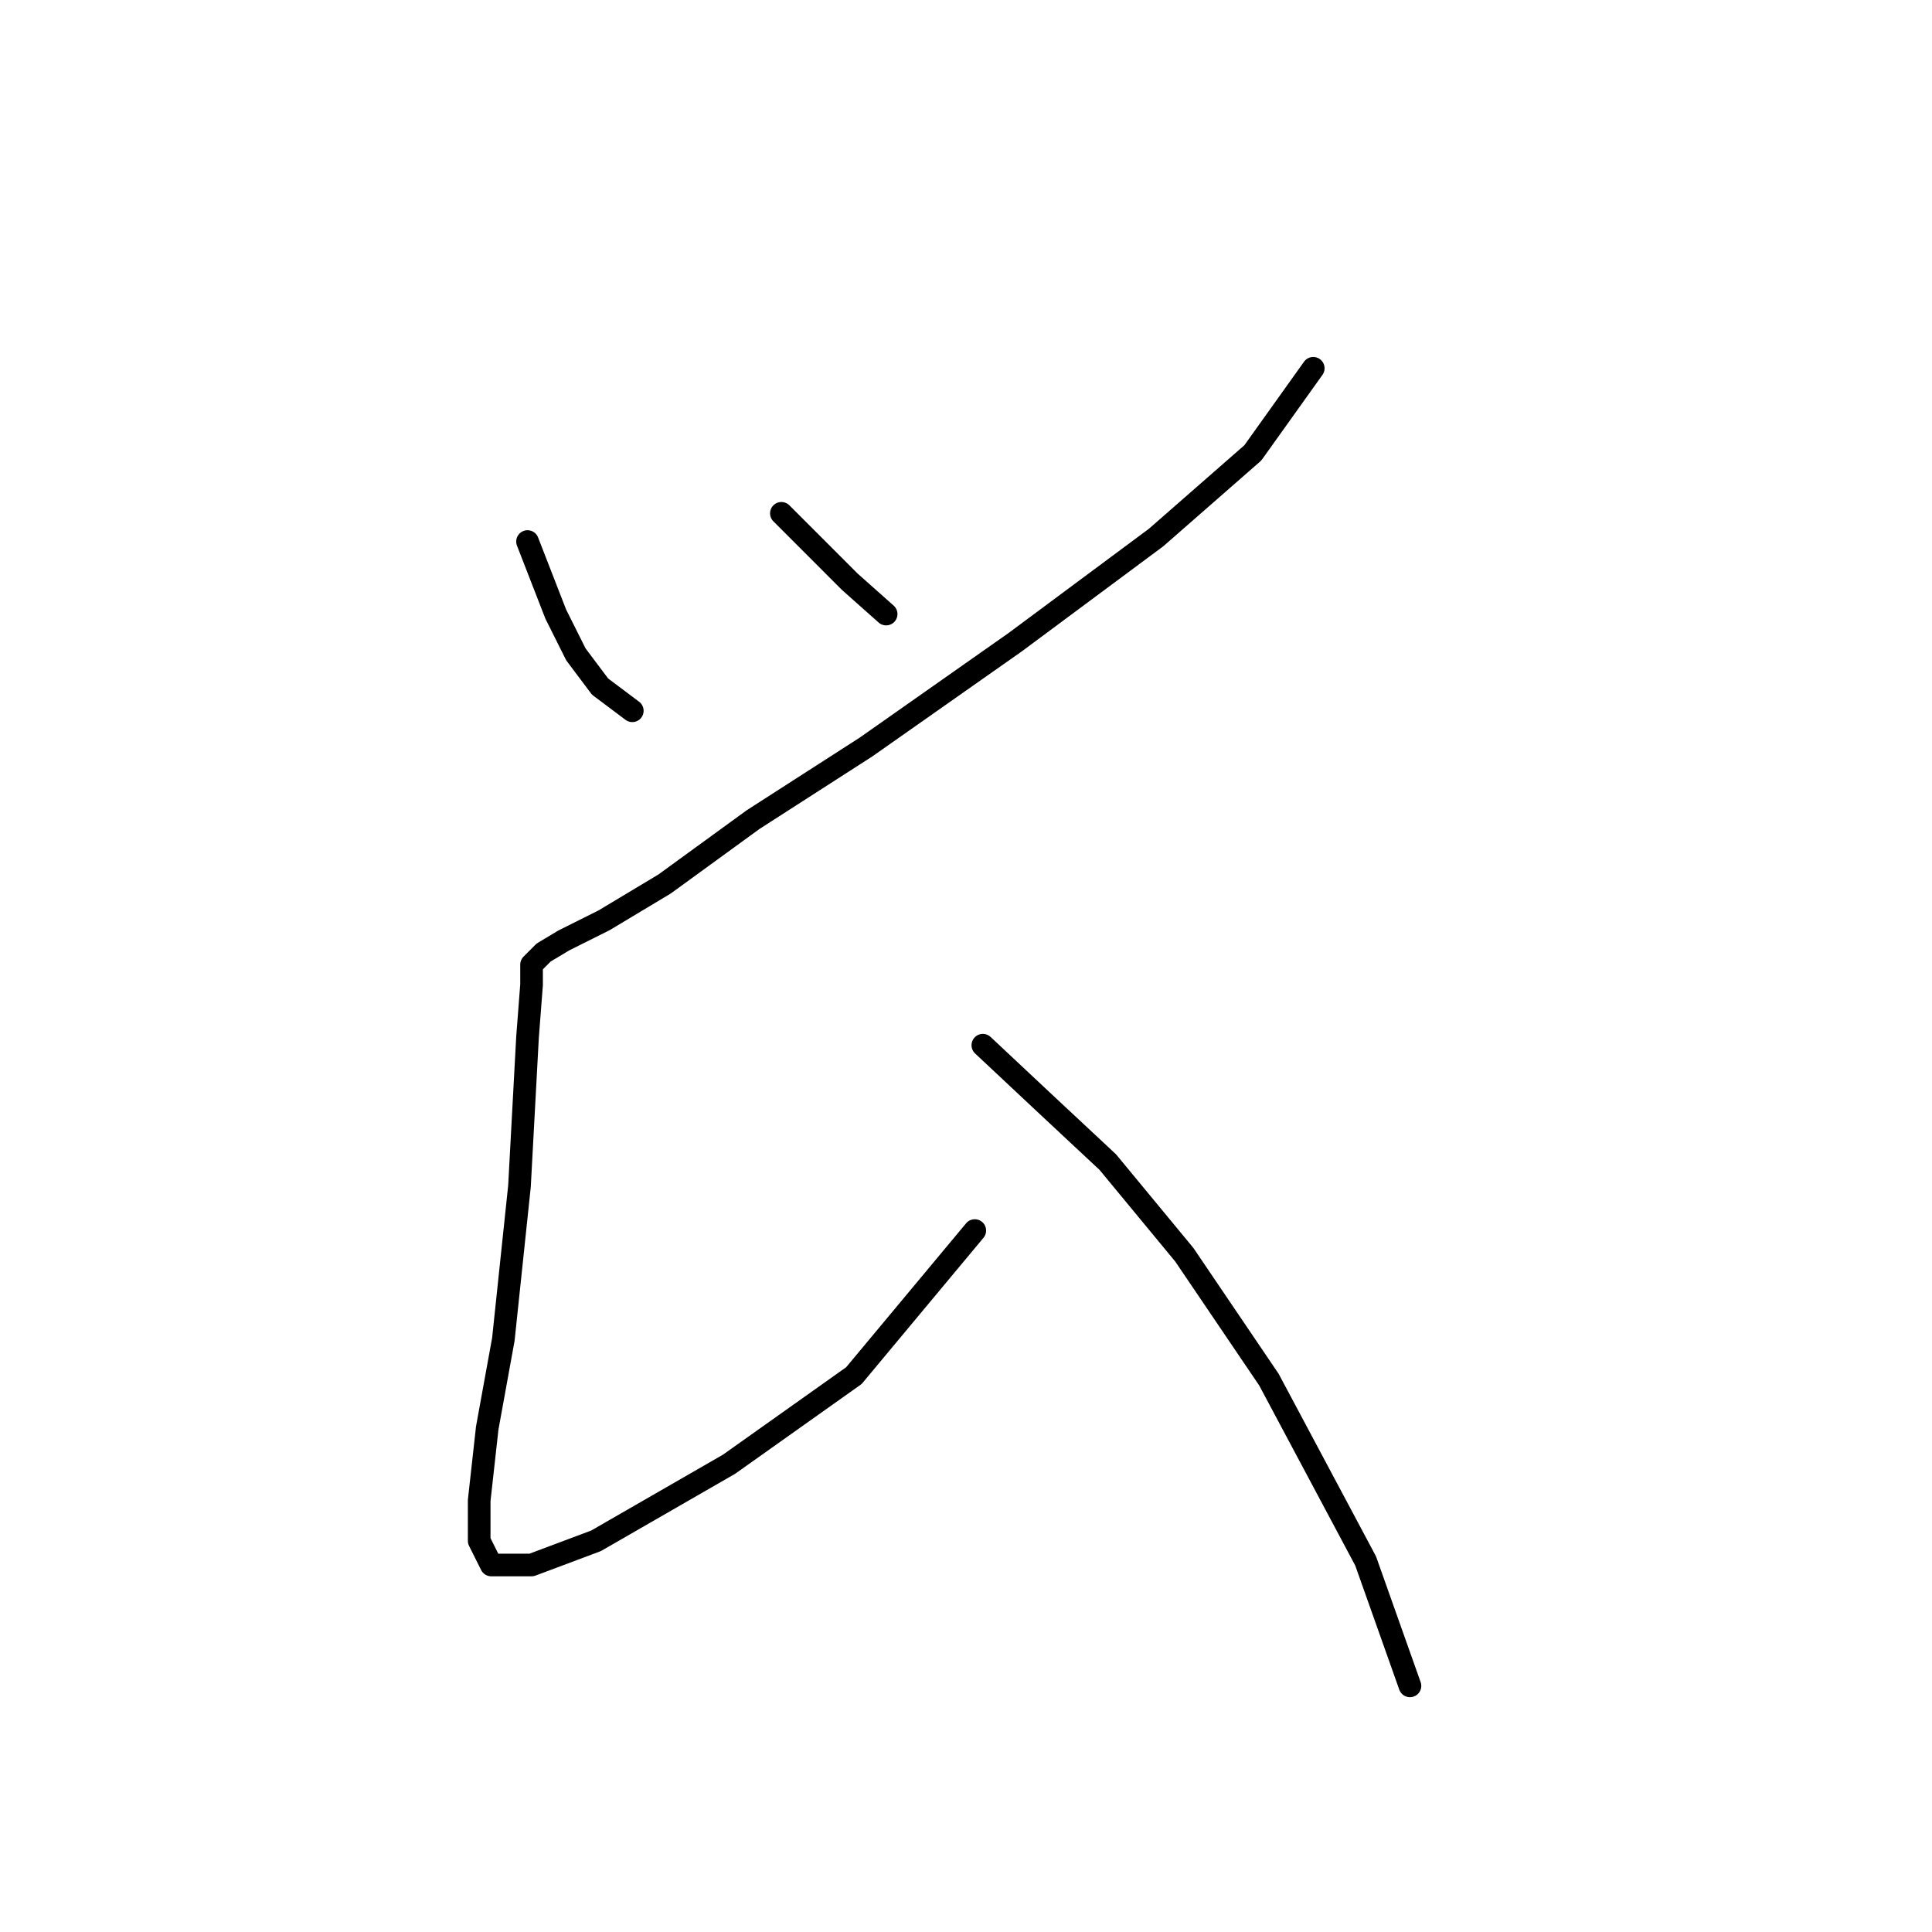 <?xml version="1.0" standalone="no"?>
    <svg width="256" height="256" xmlns="http://www.w3.org/2000/svg" version="1.1">
    <polyline stroke="black" stroke-width="3" stroke-linecap="round" fill="transparent" stroke-linejoin="round" points="69.9 71.757 73.638 81.367 76.307 86.706 79.511 90.977 83.782 94.181 83.782 94.181 " />
        <polyline stroke="black" stroke-width="3" stroke-linecap="round" fill="transparent" stroke-linejoin="round" points="103.537 68.019 112.613 77.096 117.418 81.367 117.418 81.367 " />
        <polyline stroke="black" stroke-width="3" stroke-linecap="round" fill="transparent" stroke-linejoin="round" points="174.012 48.799 166.004 60.011 153.19 71.223 134.503 85.104 114.749 98.986 99.799 108.596 88.053 117.139 80.045 121.944 74.706 124.614 72.036 126.215 70.434 127.817 70.434 130.487 69.9 137.427 68.833 157.182 66.697 177.47 64.561 189.216 63.494 198.827 63.494 204.166 65.095 207.369 70.434 207.369 78.977 204.166 96.596 194.022 113.147 182.276 129.164 163.055 129.164 163.055 " />
        <polyline stroke="black" stroke-width="3" stroke-linecap="round" fill="transparent" stroke-linejoin="round" points="130.232 138.495 138.775 146.504 146.783 153.979 156.927 166.258 168.139 182.81 180.953 206.835 186.826 223.387 186.826 223.387 " />
        </svg>